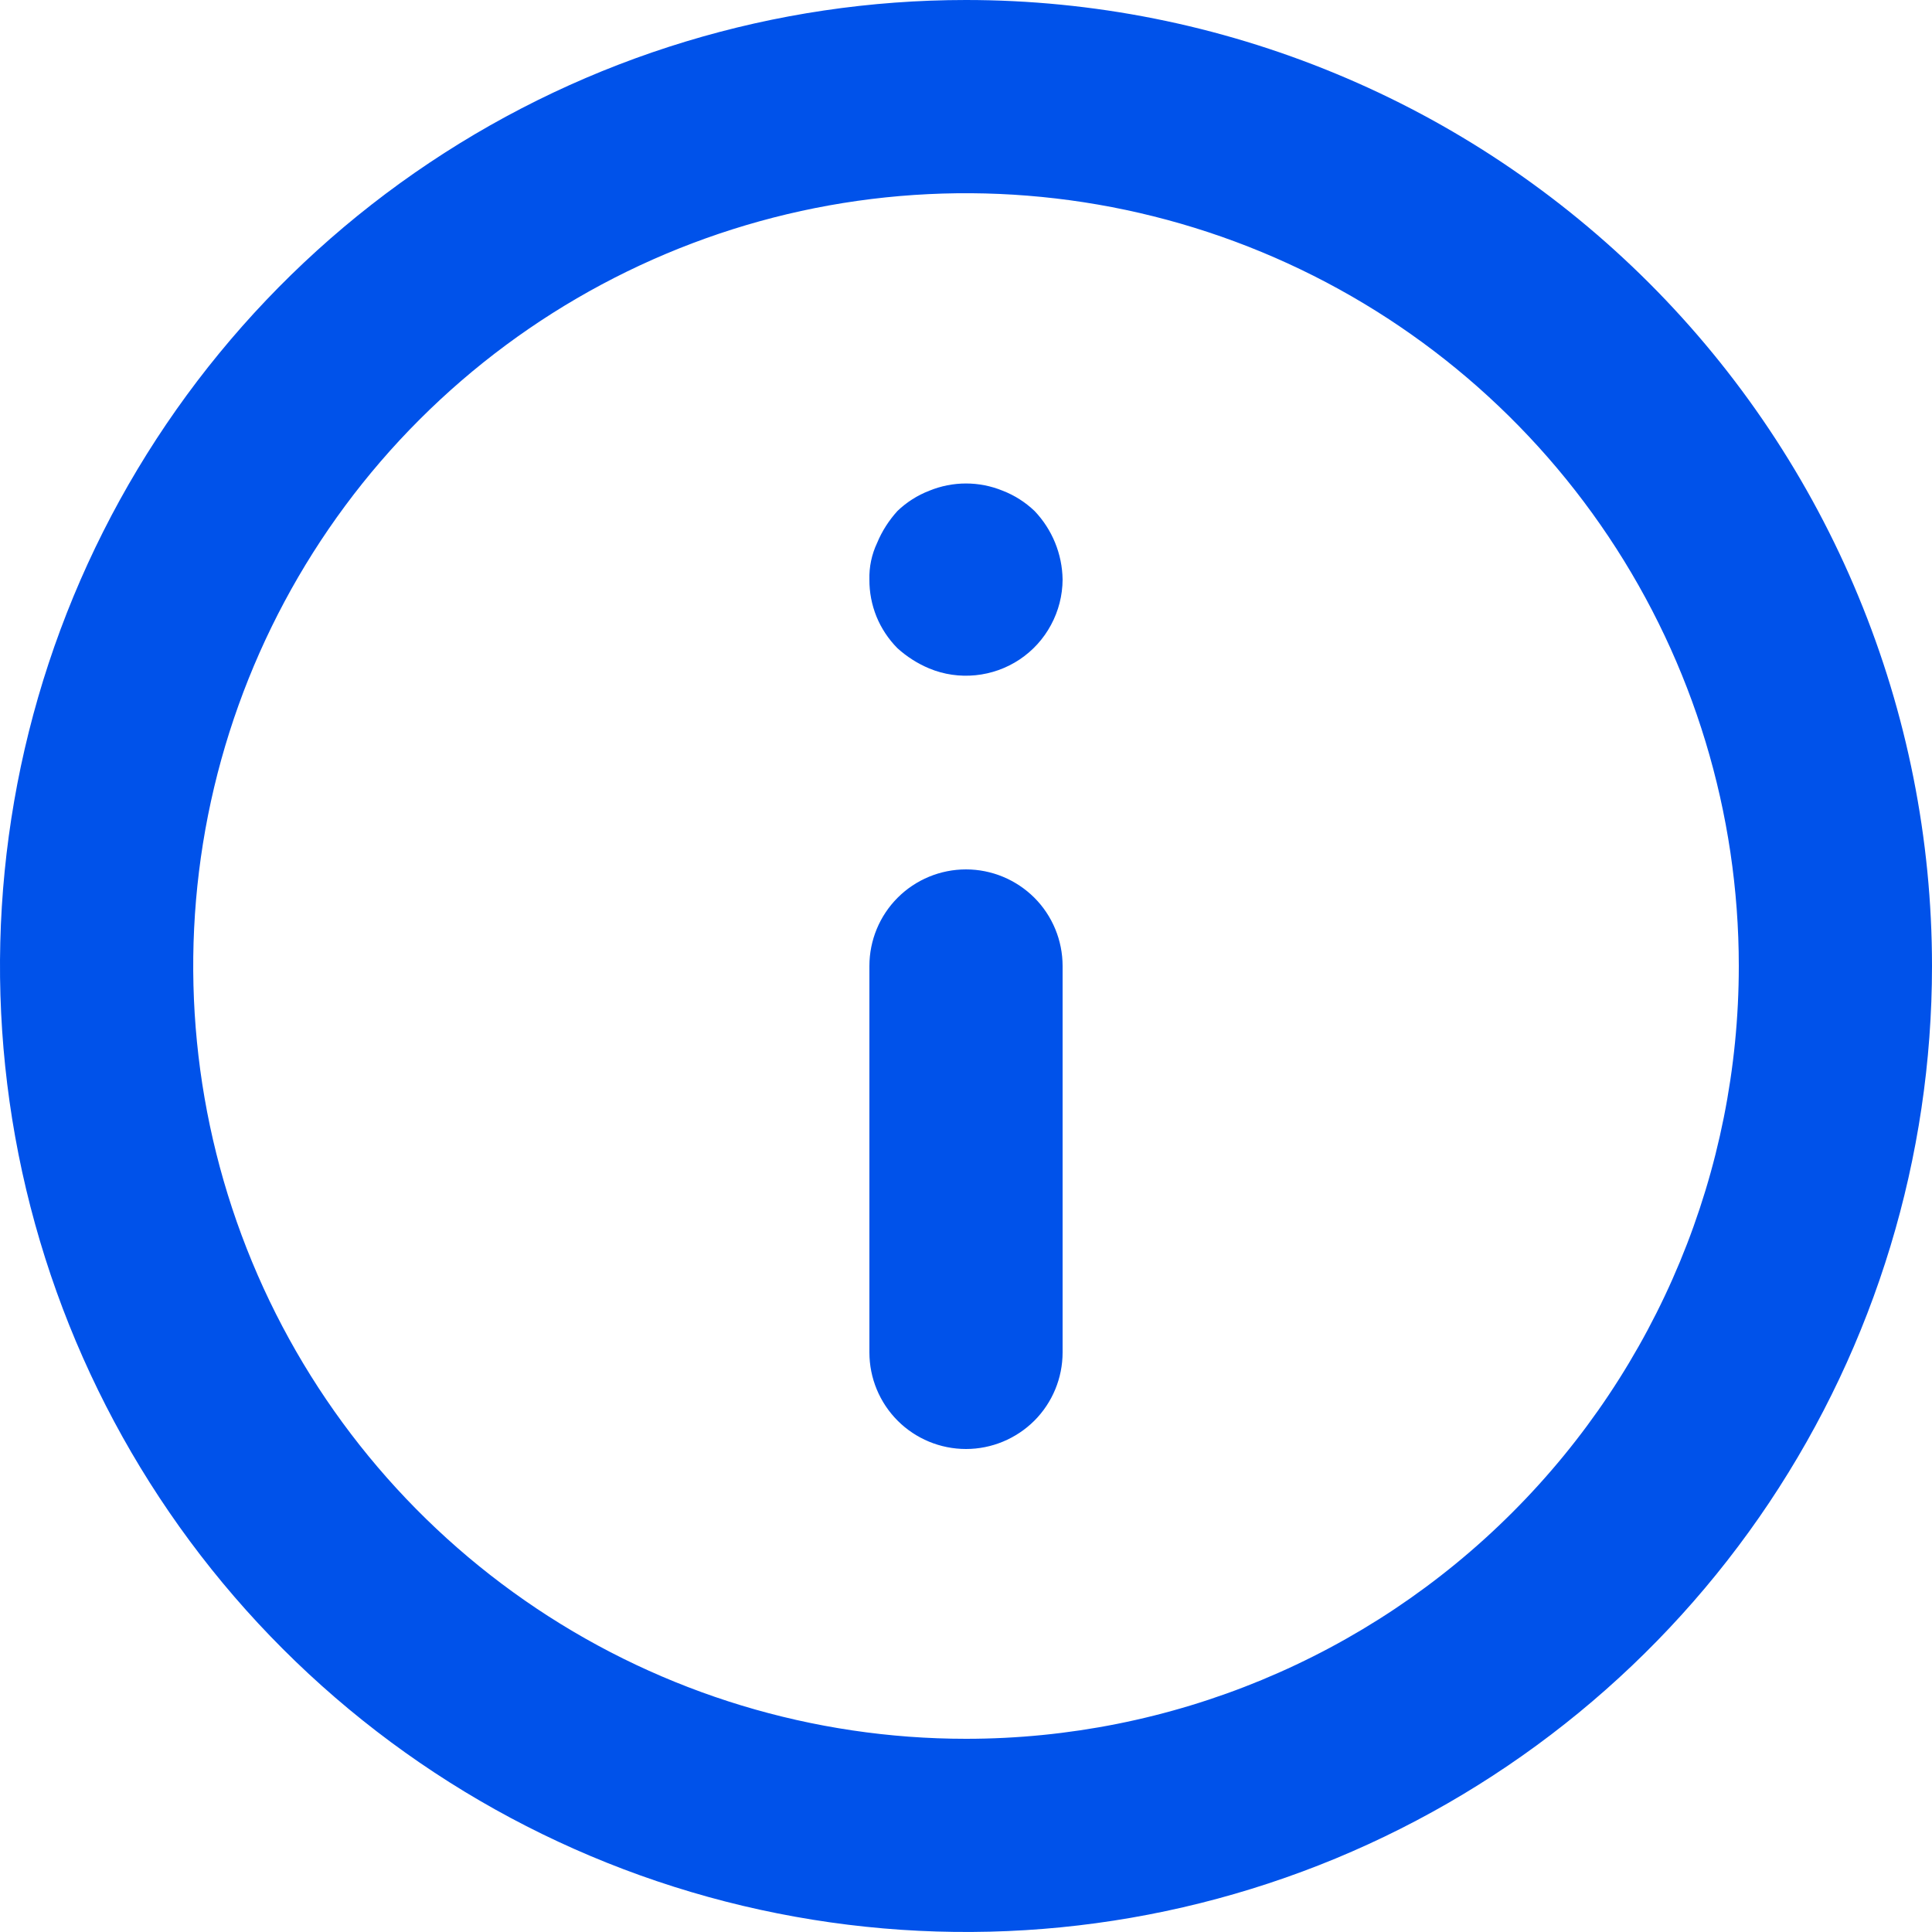 <svg width="22" height="22" viewBox="0 0 22 22" fill="none" xmlns="http://www.w3.org/2000/svg">
<path d="M11 9.9C10.708 9.9 10.428 10.016 10.222 10.222C10.016 10.428 9.9 10.708 9.9 11V15.4C9.9 15.692 10.016 15.972 10.222 16.178C10.428 16.384 10.708 16.5 11 16.5C11.291 16.5 11.571 16.384 11.778 16.178C11.984 15.972 12.1 15.692 12.1 15.4V11C12.1 10.708 11.984 10.428 11.778 10.222C11.571 10.016 11.291 9.9 11 9.9ZM11.418 5.588C11.15 5.478 10.85 5.478 10.582 5.588C10.447 5.64 10.323 5.719 10.219 5.819C10.122 5.926 10.043 6.049 9.988 6.182C9.926 6.313 9.896 6.456 9.9 6.6C9.899 6.745 9.927 6.888 9.981 7.022C10.036 7.156 10.117 7.278 10.219 7.381C10.326 7.478 10.448 7.556 10.582 7.612C10.748 7.681 10.929 7.707 11.109 7.689C11.288 7.671 11.46 7.61 11.61 7.51C11.76 7.41 11.883 7.275 11.968 7.116C12.054 6.957 12.099 6.78 12.1 6.6C12.096 6.309 11.982 6.03 11.781 5.819C11.676 5.719 11.553 5.64 11.418 5.588ZM11 0C8.824 0 6.698 0.645 4.889 1.854C3.08 3.063 1.67 4.781 0.837 6.791C0.005 8.801 -0.213 11.012 0.211 13.146C0.636 15.28 1.683 17.24 3.222 18.778C4.76 20.316 6.72 21.364 8.854 21.788C10.988 22.213 13.199 21.995 15.209 21.163C17.219 20.33 18.937 18.92 20.146 17.111C21.354 15.302 22 13.176 22 11C22 9.556 21.715 8.125 21.162 6.791C20.61 5.456 19.799 4.243 18.778 3.222C17.756 2.201 16.544 1.39 15.209 0.838C13.875 0.285 12.444 0 11 0ZM11 19.8C9.259 19.8 7.558 19.284 6.111 18.317C4.664 17.35 3.536 15.976 2.87 14.368C2.204 12.76 2.03 10.99 2.369 9.283C2.709 7.576 3.547 6.008 4.777 4.778C6.008 3.547 7.576 2.709 9.283 2.369C10.99 2.03 12.759 2.204 14.367 2.87C15.975 3.536 17.35 4.664 18.317 6.111C19.284 7.558 19.8 9.26 19.8 11C19.8 13.334 18.872 15.572 17.222 17.222C15.572 18.873 13.334 19.8 11 19.8Z" fill="#0052EA"/>
</svg>
